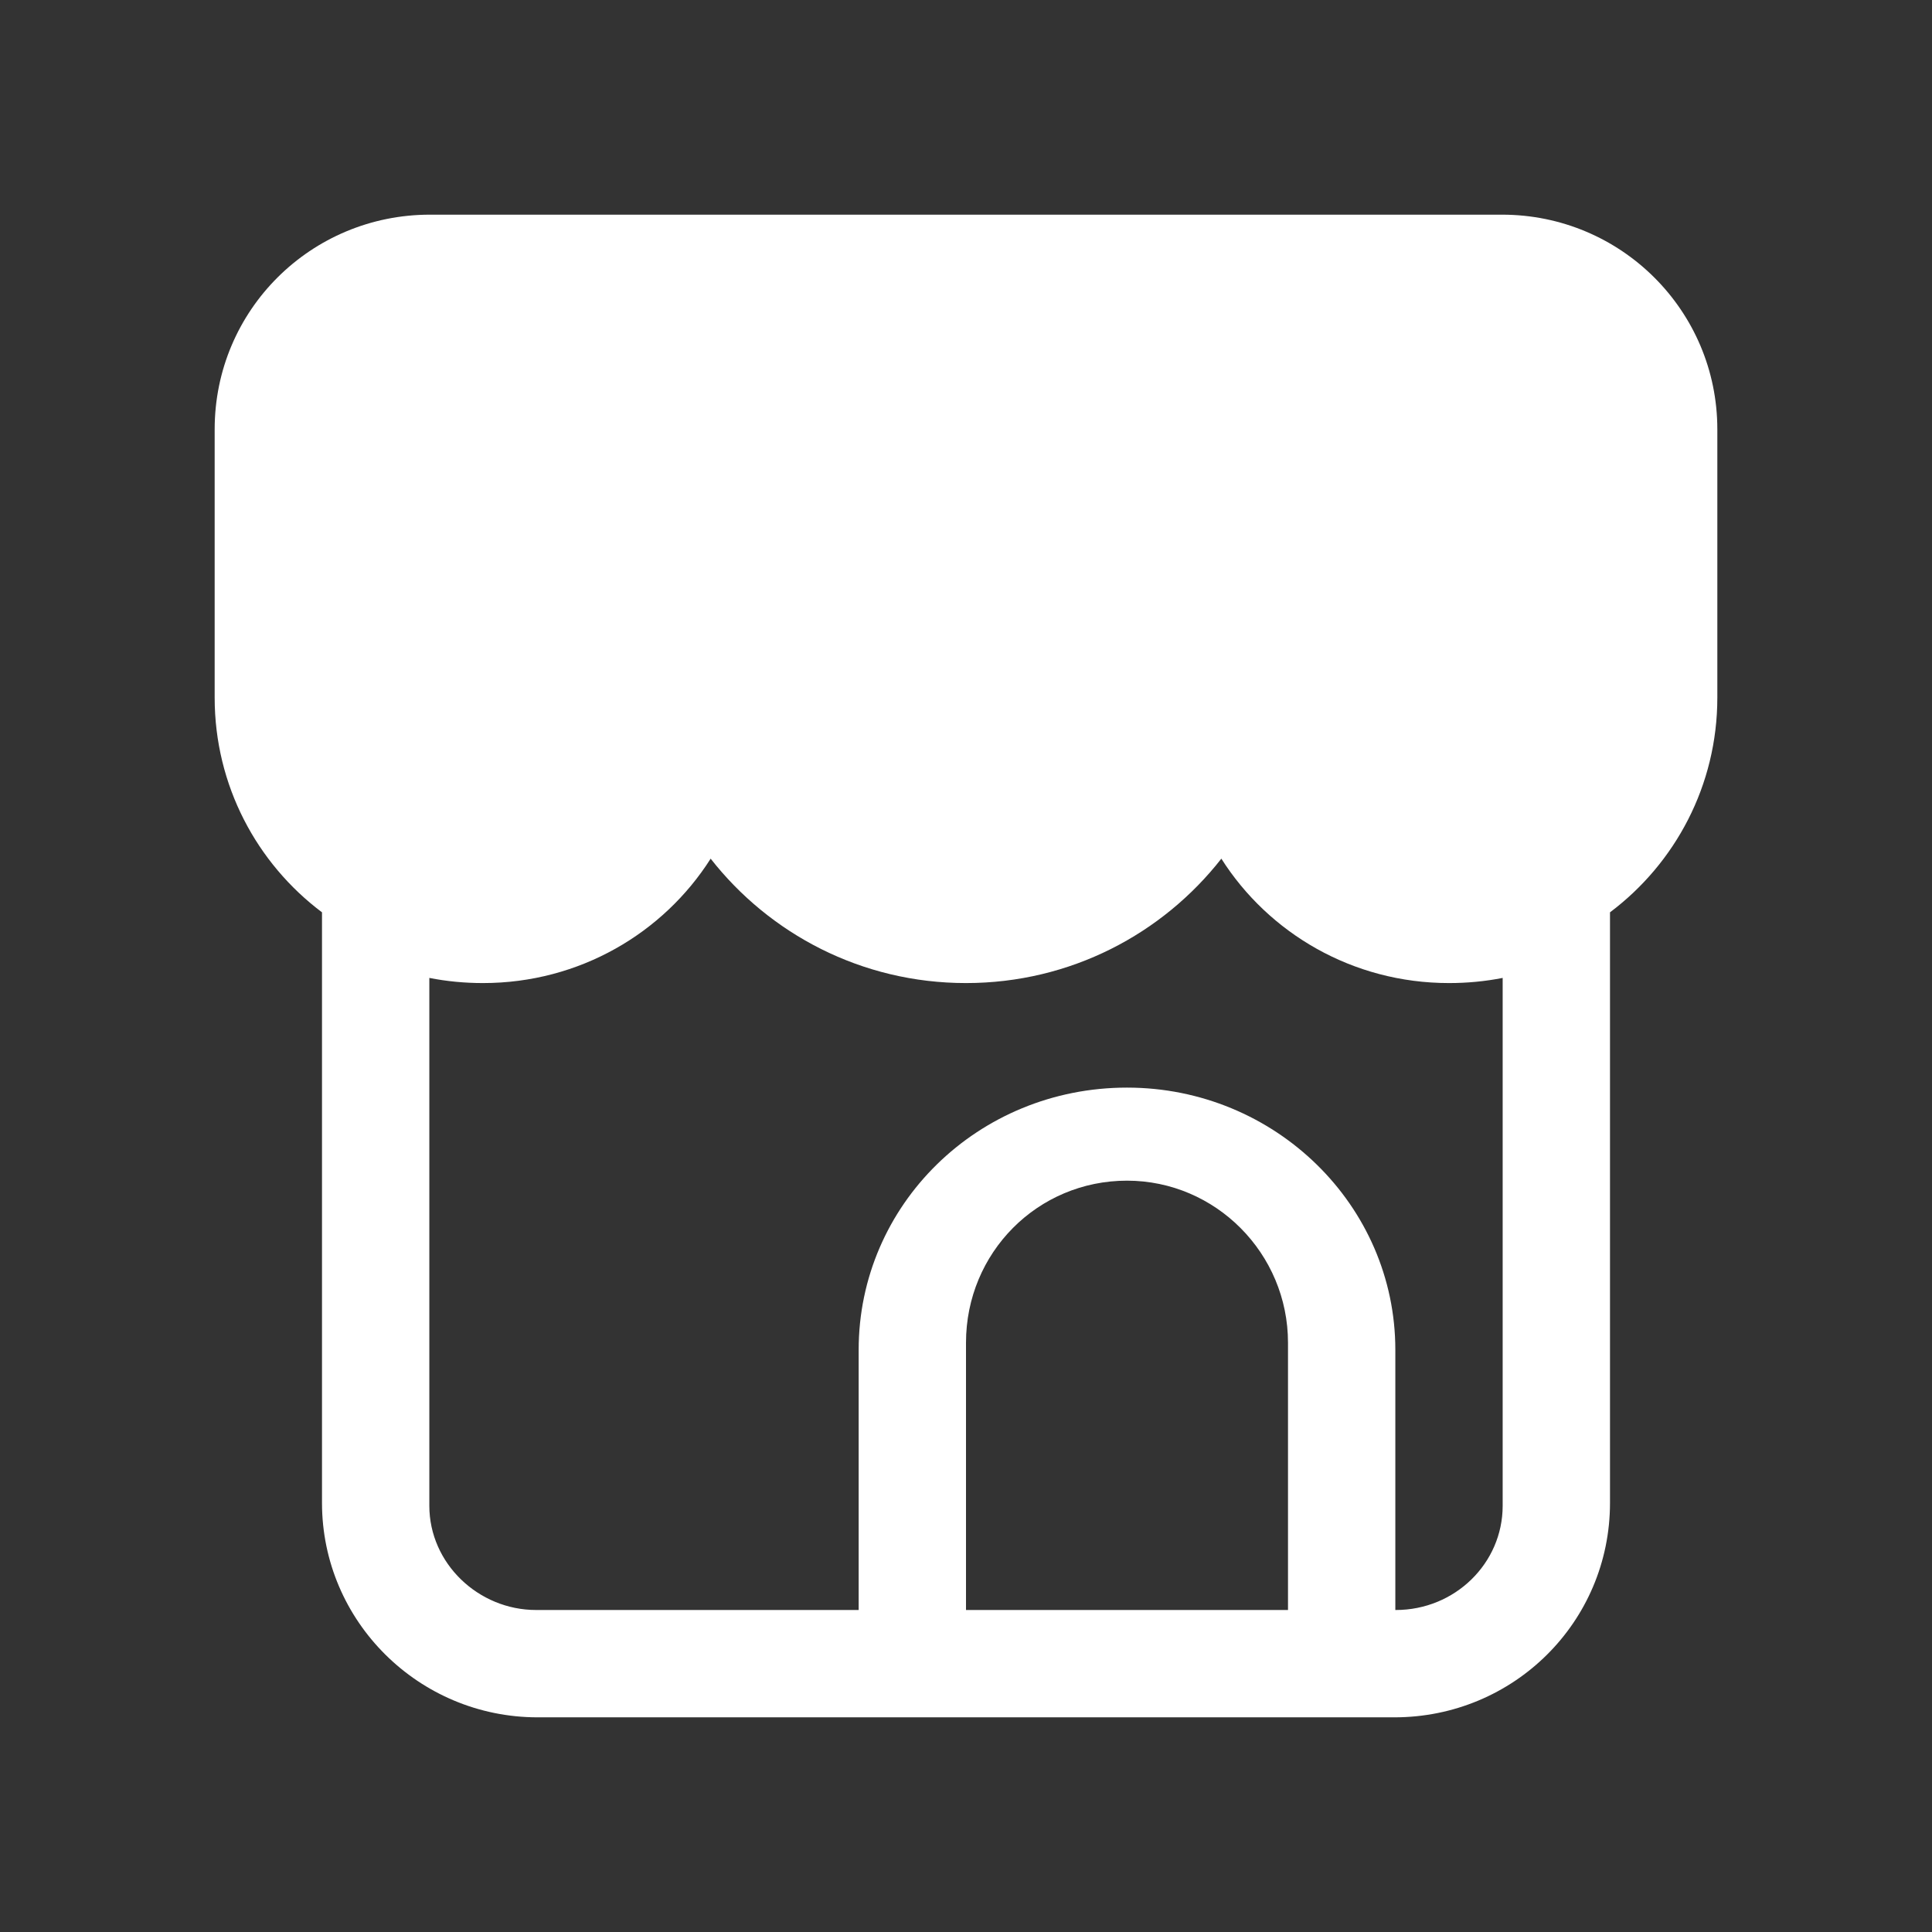 <?xml version="1.0" encoding="UTF-8"?>
<svg width="18px" height="18px" viewBox="0 0 18 18" version="1.1" xmlns="http://www.w3.org/2000/svg" xmlns:xlink="http://www.w3.org/1999/xlink">
    <rect x="0" y="0" width="18" height="18" fill="#333333" stroke="none"/>
    <!-- Generator: Sketch 48.1 (47250) - http://www.bohemiancoding.com/sketch -->
    <title>店铺</title>
    <desc>Created with Sketch.</desc>
    <defs></defs>
    <g id="Symbols" stroke="none" stroke-width="1" fill="none" fill-rule="evenodd">
        <g id="店铺" fill="#FFFFFF">
            <path d="M13,15 L13.005,15 C13.554,15 14,14.566 14,14.029 L14,9.111 C13.838,9.143 13.671,9.159 13.5,9.159 C12.601,9.159 11.819,8.693 11.379,8 C10.831,8.7 9.974,9.159 9,9.159 C8.026,9.159 7.169,8.7 6.621,8 C6.181,8.693 5.399,9.159 4.5,9.159 C4.329,9.159 4.162,9.143 4,9.111 L4,14.029 C4,14.565 4.456,15 4.995,15 L8,15 L8,12.576 C8,11.227 9.11,10.133 10.5,10.133 C11.881,10.133 13,11.231 13,12.576 L13,15 L13,15 L13,15 L13,15 L13,15 Z M12,15 L9,15 L9,12.51 C9,11.671 9.667,11 10.5,11 C11.326,11 12,11.678 12,12.51 L12,15 L12,15 L12,15 L12,15 L12,15 Z M3,8.5 C2.393,8.044 2,7.318 2,6.5 L2,4 C2,2.889 2.898,2 4.006,2 L13.994,2 C15.103,2 16,2.895 16,4 L16,6.5 C16,7.318 15.607,8.044 15,8.5 L15,14.002 C15,15.113 14.101,16 12.991,16 L5.009,16 C3.902,16 3,15.105 3,14.002 L3,8.5 L3,8.5 L3,8.5 L3,8.5 L3,8.5 Z" id="Combined-Shape"></path>
        </g>
    </g>
</svg>